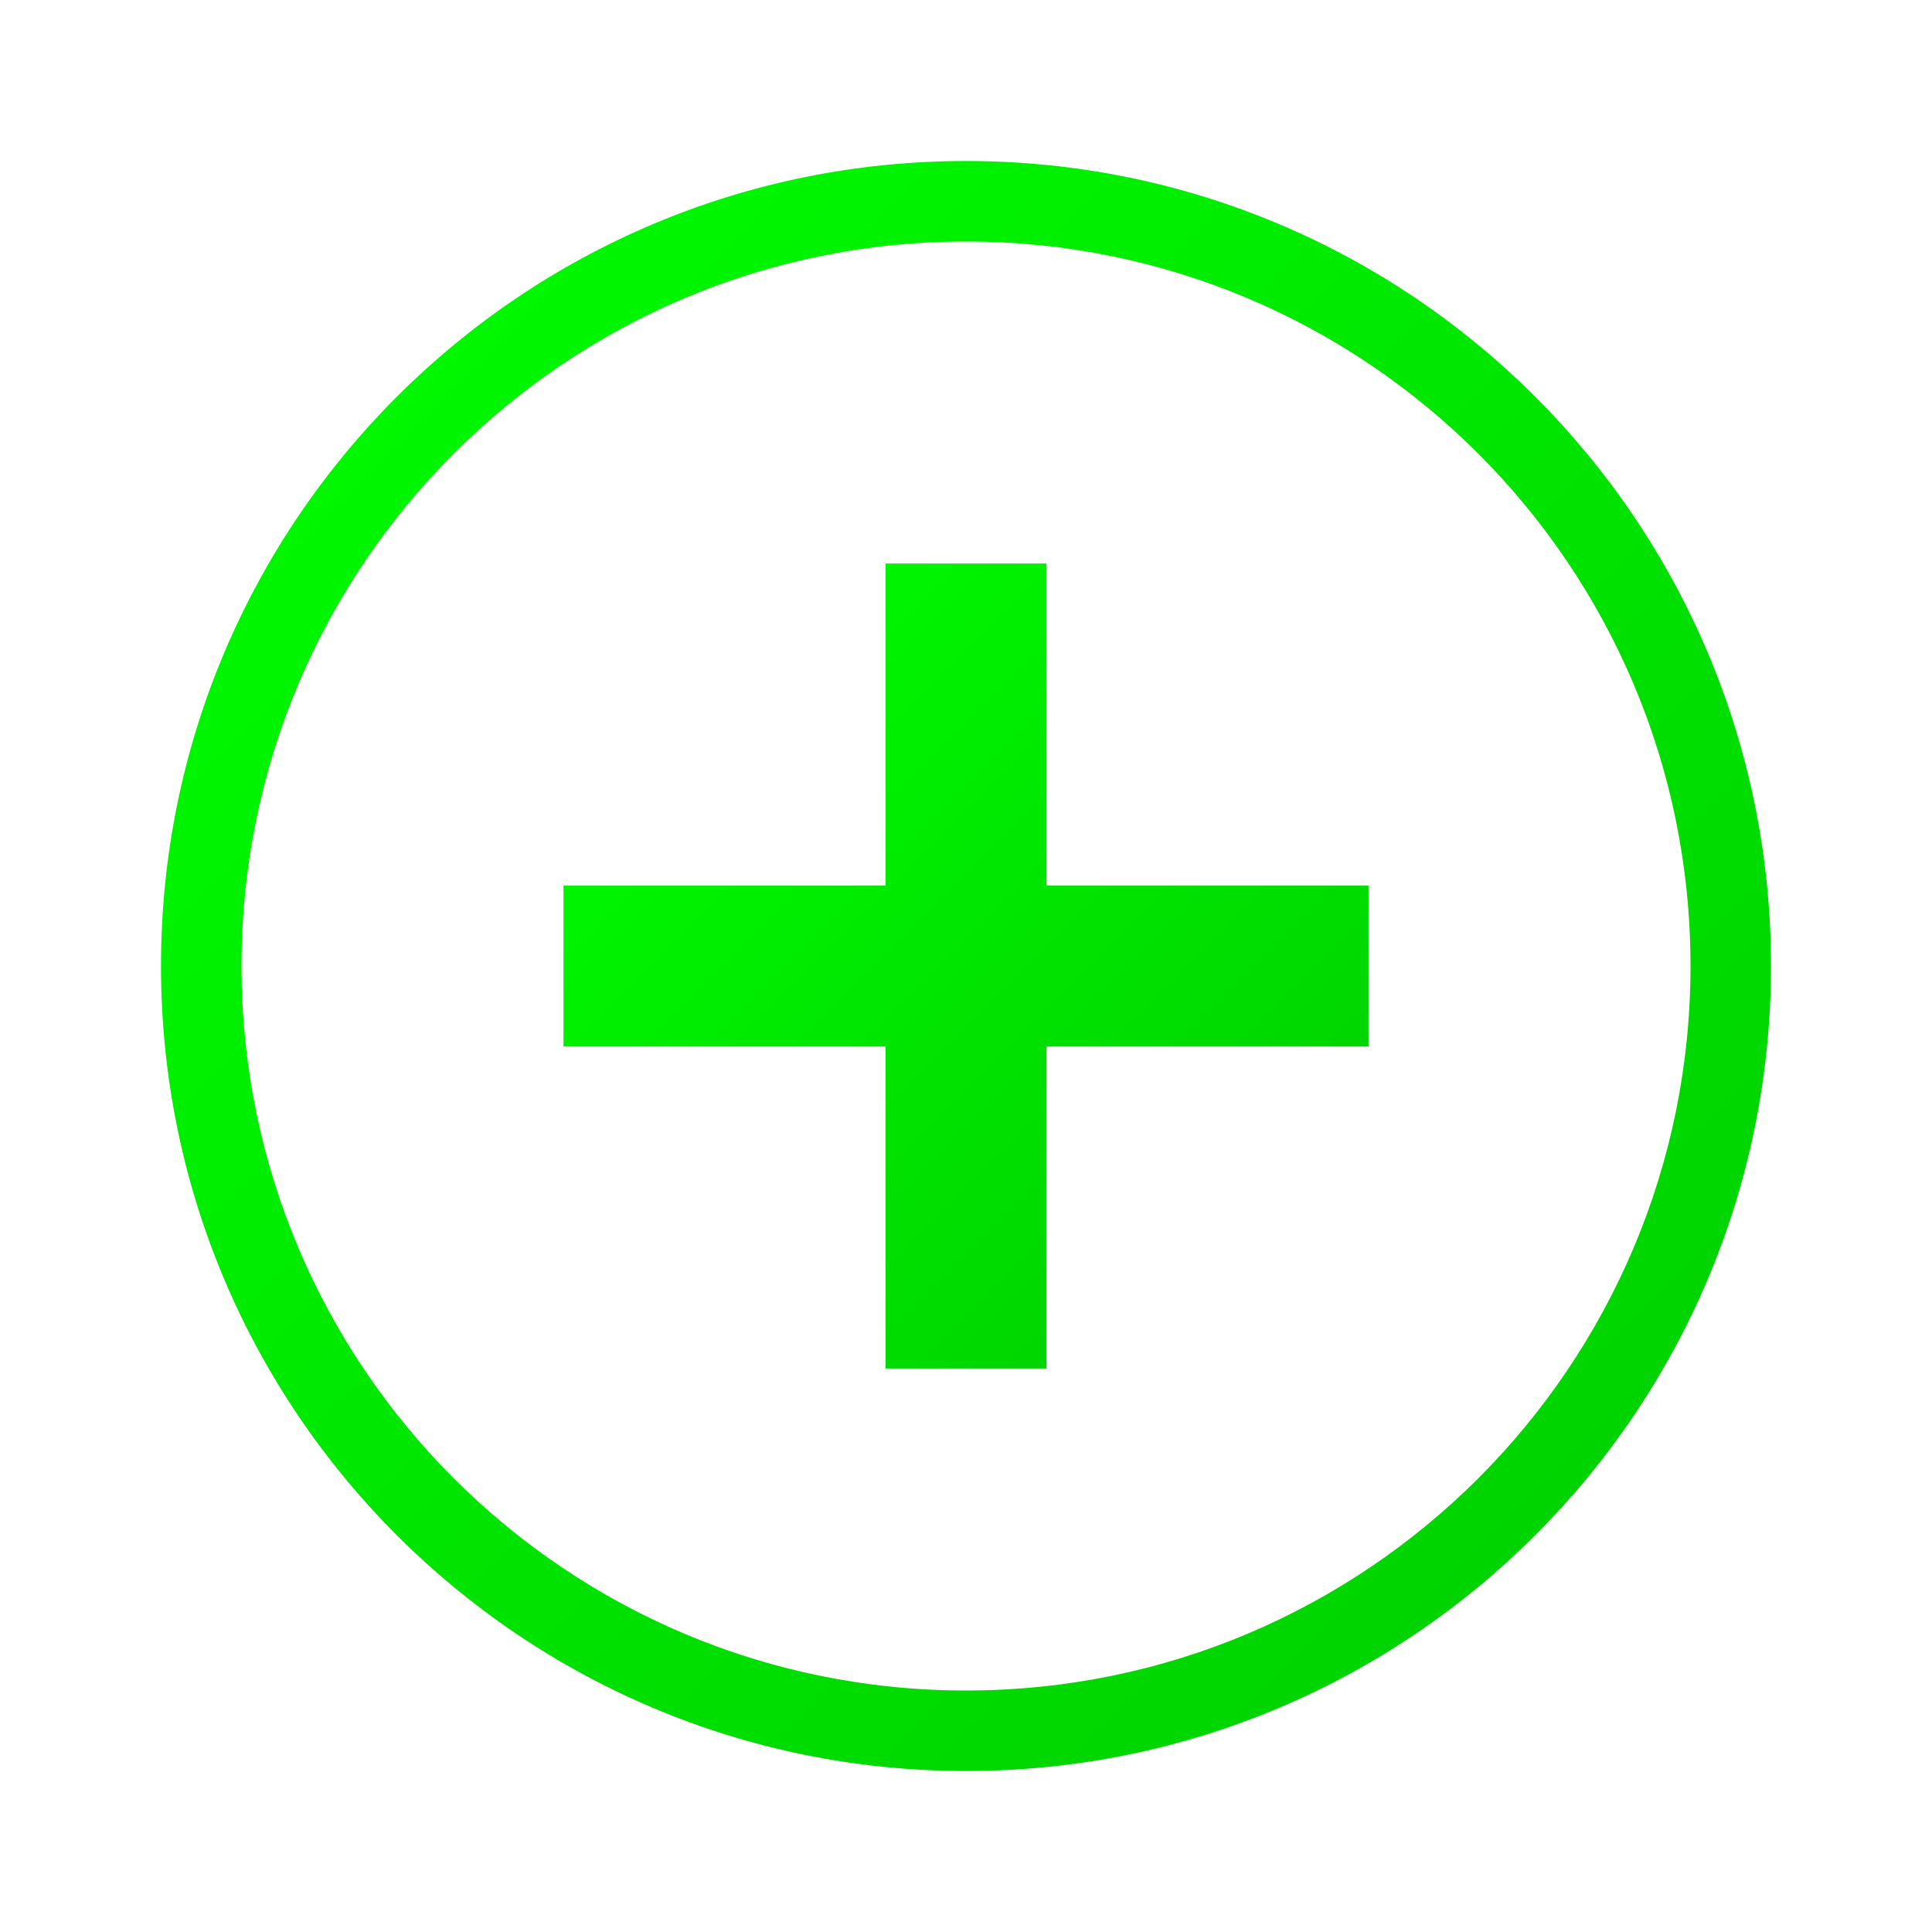 <?xml version="1.0" encoding="UTF-8"?>
<svg width="48" height="48" viewBox="0 0 48 48" fill="none" xmlns="http://www.w3.org/2000/svg">
  <defs>
    <linearGradient id="healthGradient" x1="0%" y1="0%" x2="100%" y2="100%">
      <stop offset="0%" style="stop-color:#00FF00"/>
      <stop offset="100%" style="stop-color:#00CC00"/>
    </linearGradient>
  </defs>
  <path d="M24 4C12.954 4 4 12.954 4 24s8.954 20 20 20 20-8.954 20-20S35.046 4 24 4zm0 2c9.941 0 18 8.059 18 18s-8.059 18-18 18S6 33.941 6 24 14.059 6 24 6z" fill="url(#healthGradient)"/>
  <path d="M22 14v8h-8v4h8v8h4v-8h8v-4h-8v-8h-4z" fill="url(#healthGradient)"/>
</svg> 